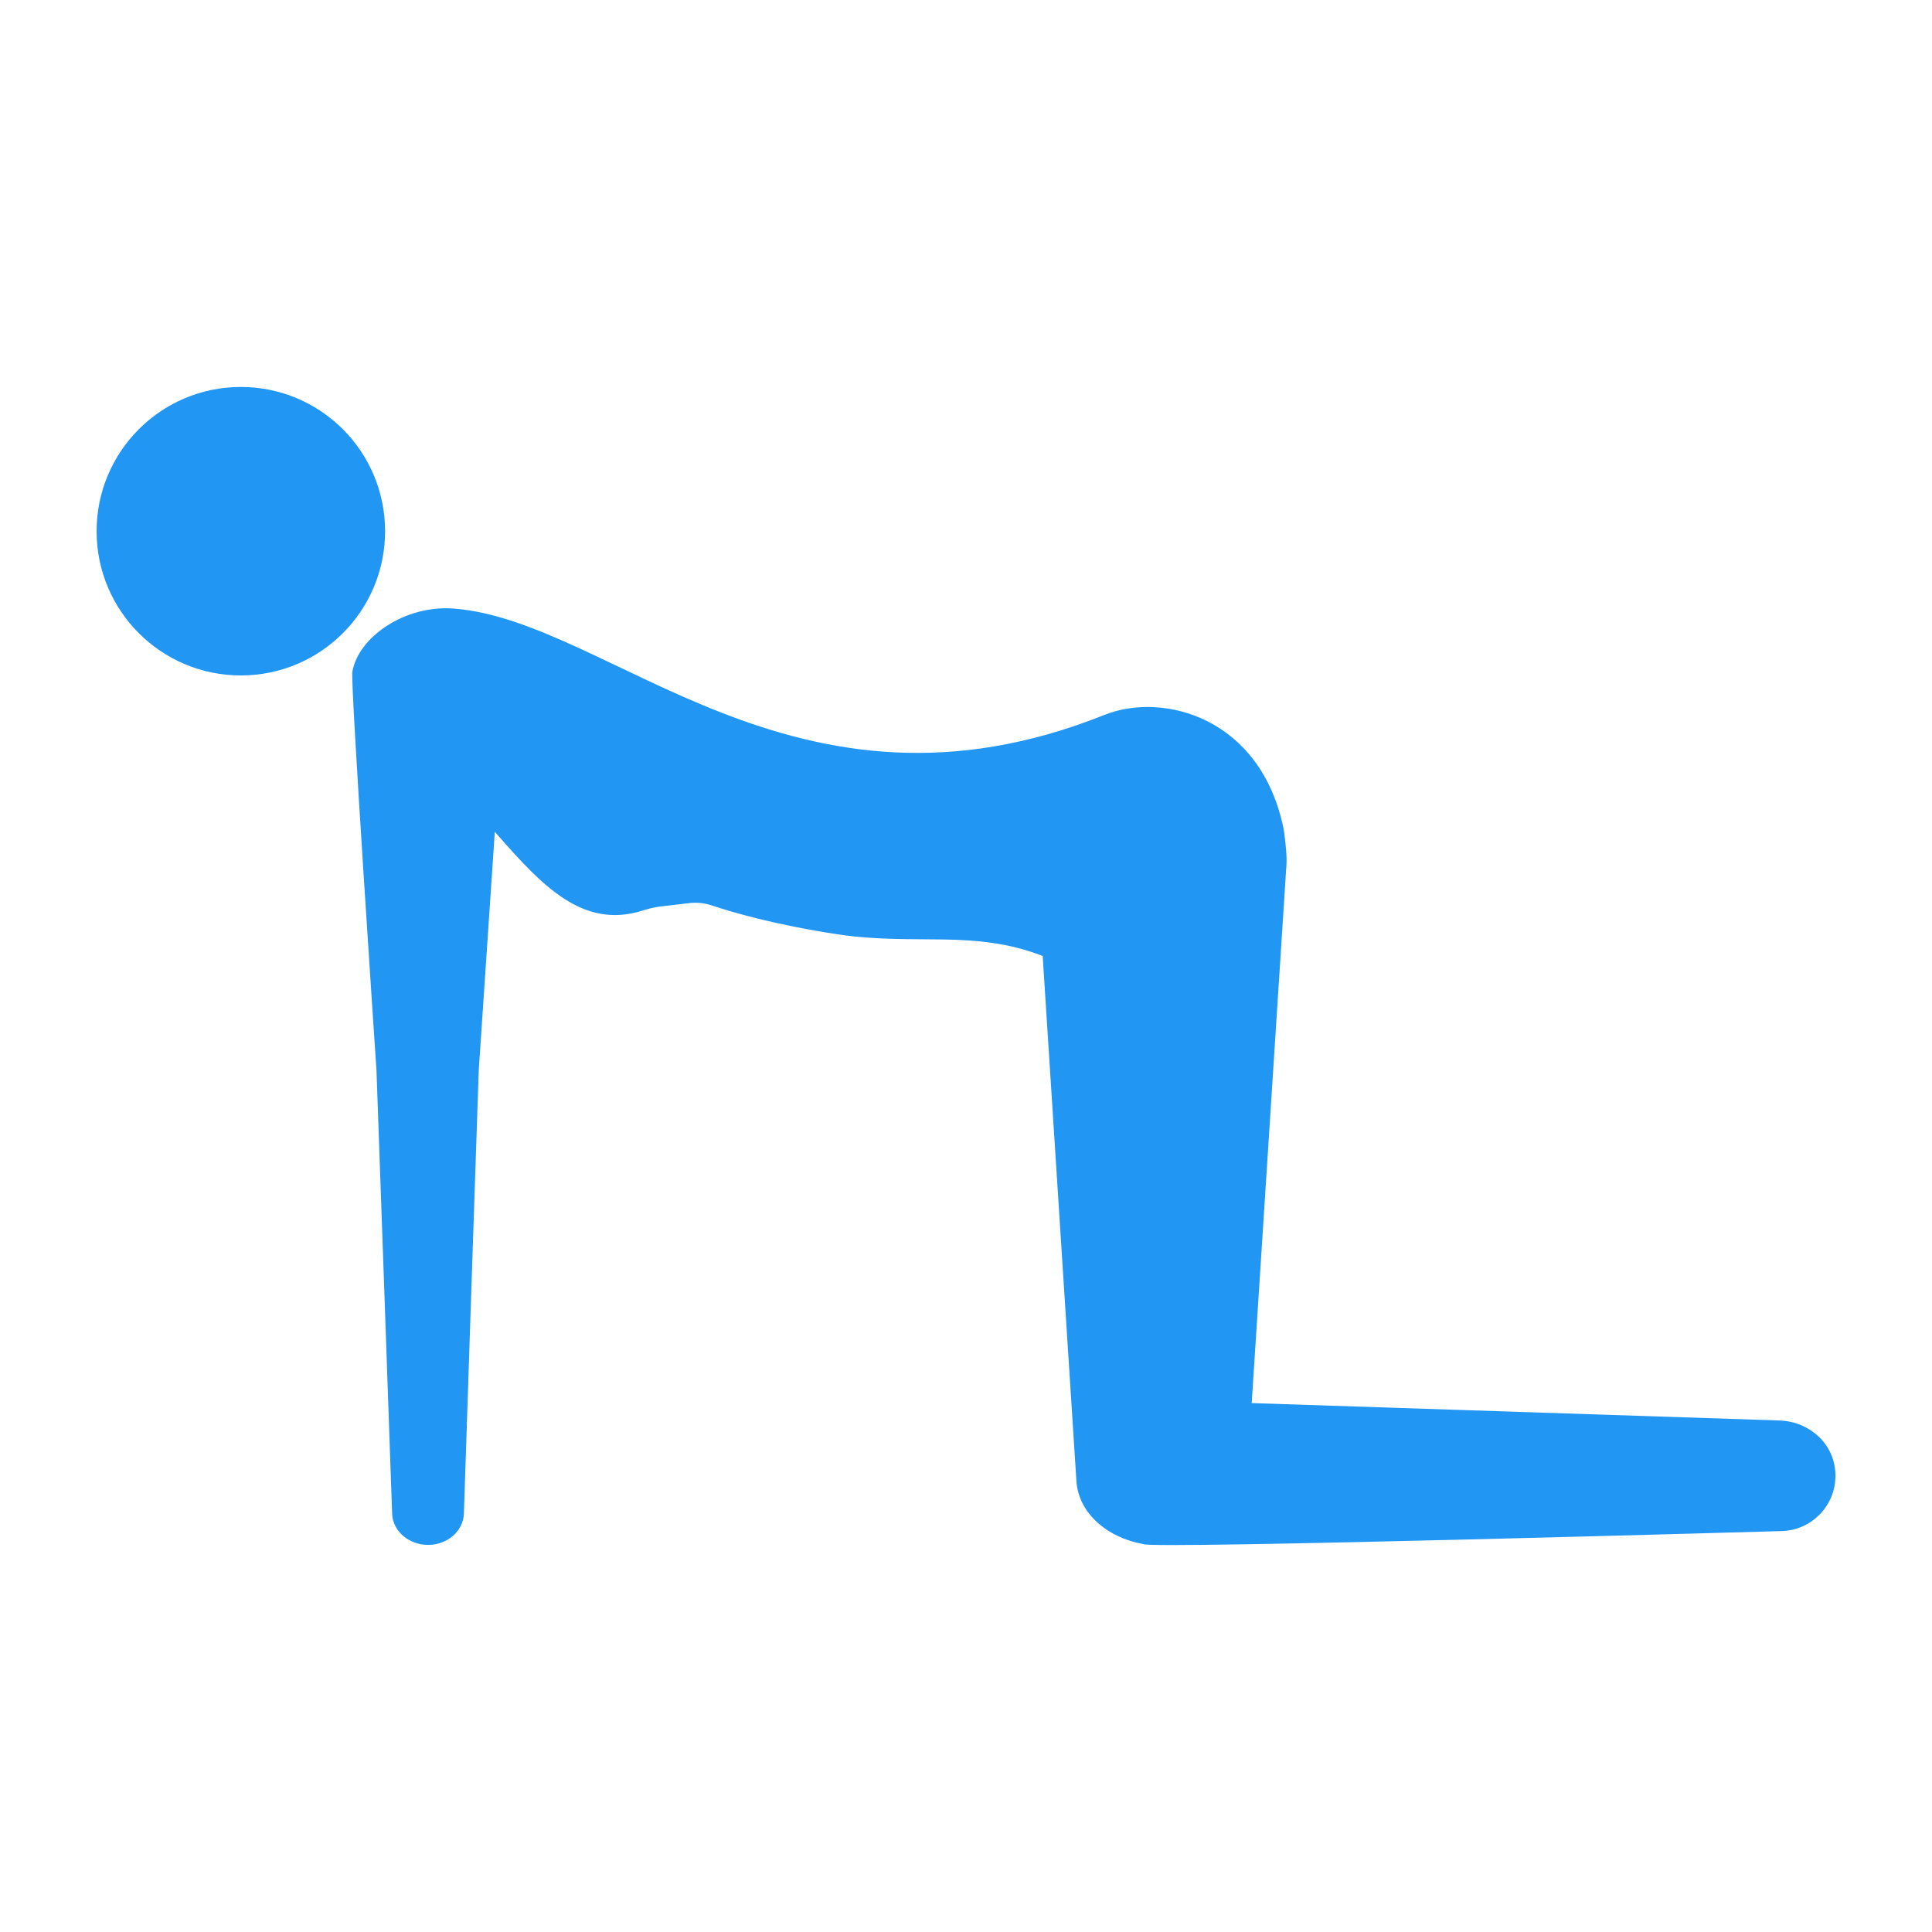 <ns0:svg xmlns:ns0="http://www.w3.org/2000/svg" version="1.1" x="0px" y="0px" viewBox="0 0 1664 1664" enable-background="new 0 0 1664 1664" xml:space="preserve"><ns0:circle cx="207.434" cy="457.517" r="124.234" fill="#2196f3" /><ns0:path d="M1532.927,1223.456l-454.854-14.993l29.985-464.689c0.532-8.237-2.03-27.473-2.396-29.286  c-19.236-96.146-103.467-119.126-154.536-98.708C684.37,722.492,526.34,534.776,391.04,524.16  c-42.632-3.345-82.418,24.86-87.543,54.28c-2.113,4.875,20.75,343.283,20.75,343.283c0.25,3.811,13.495,382.204,13.495,382.204  c0.599,14.91,14.51,26.674,30.984,26.674c16.474,0,30.202-11.831,30.801-26.74c0,0,12.563-378.31,12.813-382.121l13.828-205.304  l1.847,2.08c38.838,44.212,73.882,82.068,125.515,65.728c4.693-1.481,9.501-2.812,14.394-3.395l25.526-2.995  c6.623-0.782,13.262-0.133,19.585,1.98c16.207,5.425,53.681,16.607,108.36,24.86c67.126,10.134,117.162-4.476,176.65,18.703  l29.053,452.192c1.764,27.456,26.158,48.705,57.724,54.346c7.505,4.426,550.085-11.265,550.085-11.265  c28.771-0.948,50.869-27.489,44.961-57.258C1575.492,1239.48,1555.274,1224.205,1532.927,1223.456z" fill="#2196f3" /></ns0:svg>